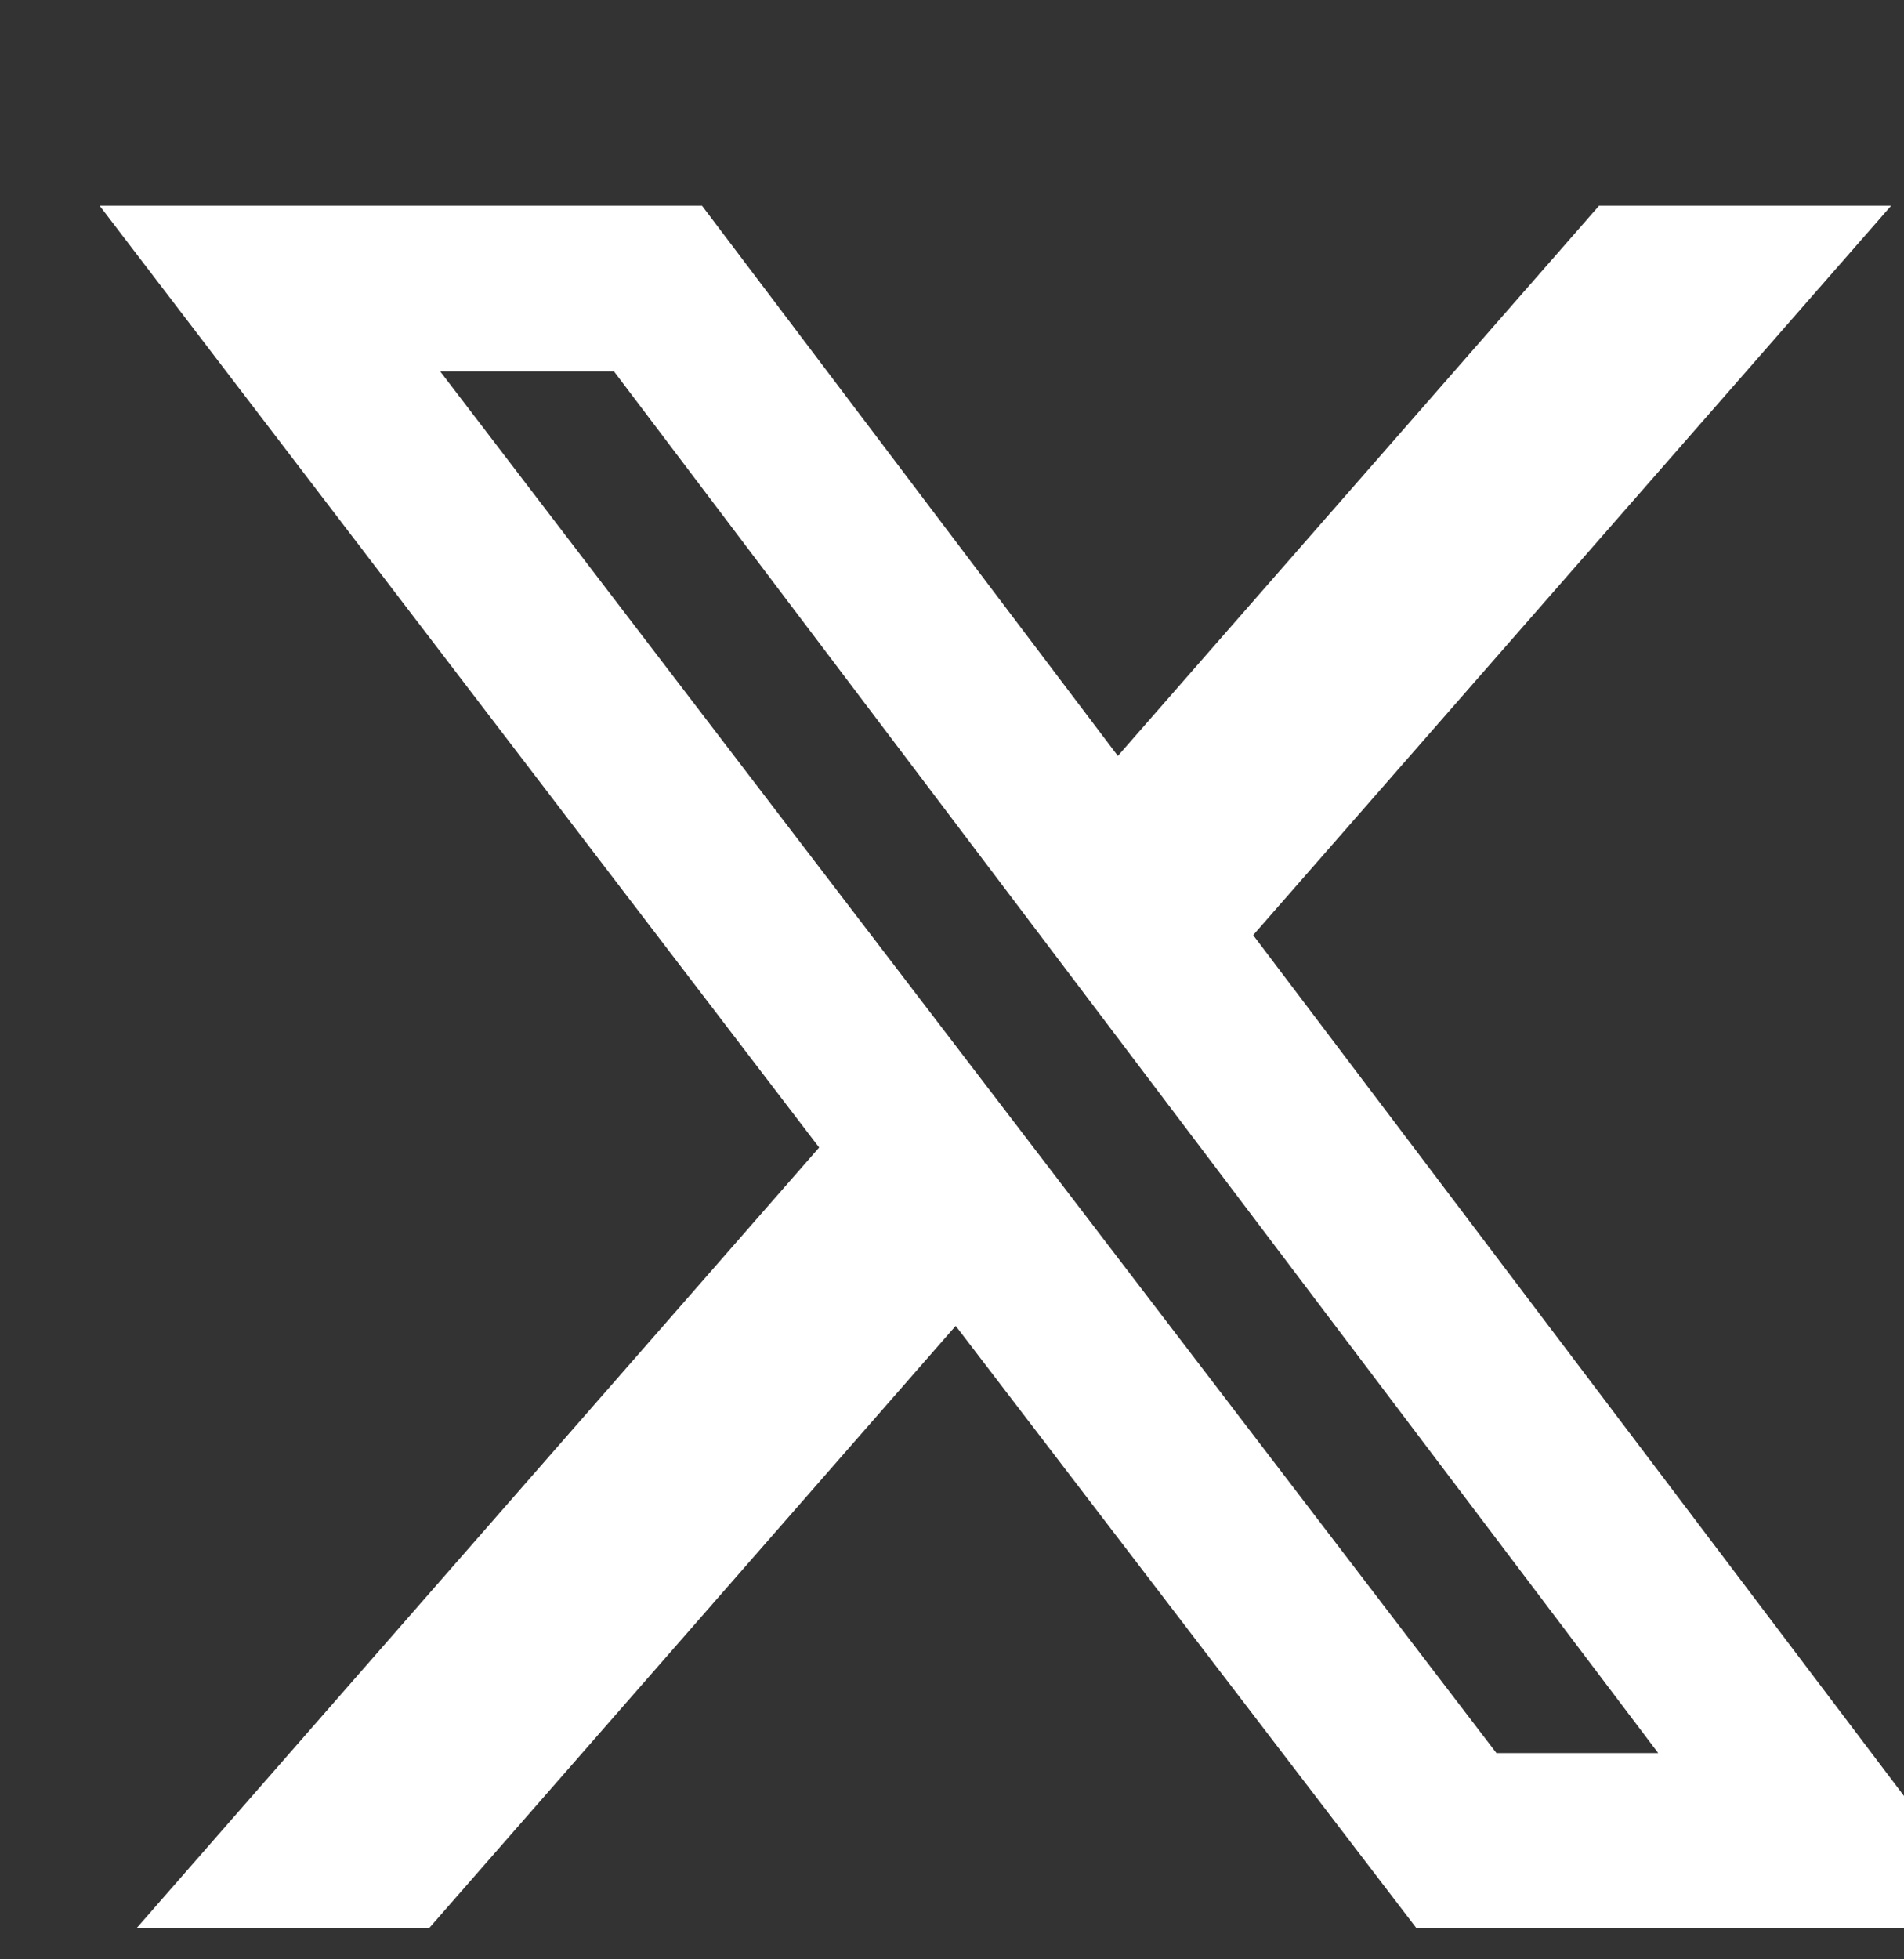 <svg width="35" height="36" viewBox="0 0 35 36" fill="none" xmlns="http://www.w3.org/2000/svg">
<rect x="0" y="0" width="35" height="36" fill="#333333" stroke="none"/>
<g clip-path="url(#clip0_26_147)">
<path d="M29.394 3.781H34.763L23.036 17.182L36.832 35.42H26.032L17.568 24.361L7.894 35.42H2.517L15.058 21.084L1.832 3.781H12.905L20.549 13.889L29.394 3.781ZM27.508 32.21H30.482L11.286 6.823H8.091L27.508 32.21Z" fill="white"/>
</g>
<defs>
<clipPath id="clip0_26_147">
<rect width="35" height="35" fill="white" transform="translate(0 0.5)"/>
</clipPath>
</defs>
</svg>
